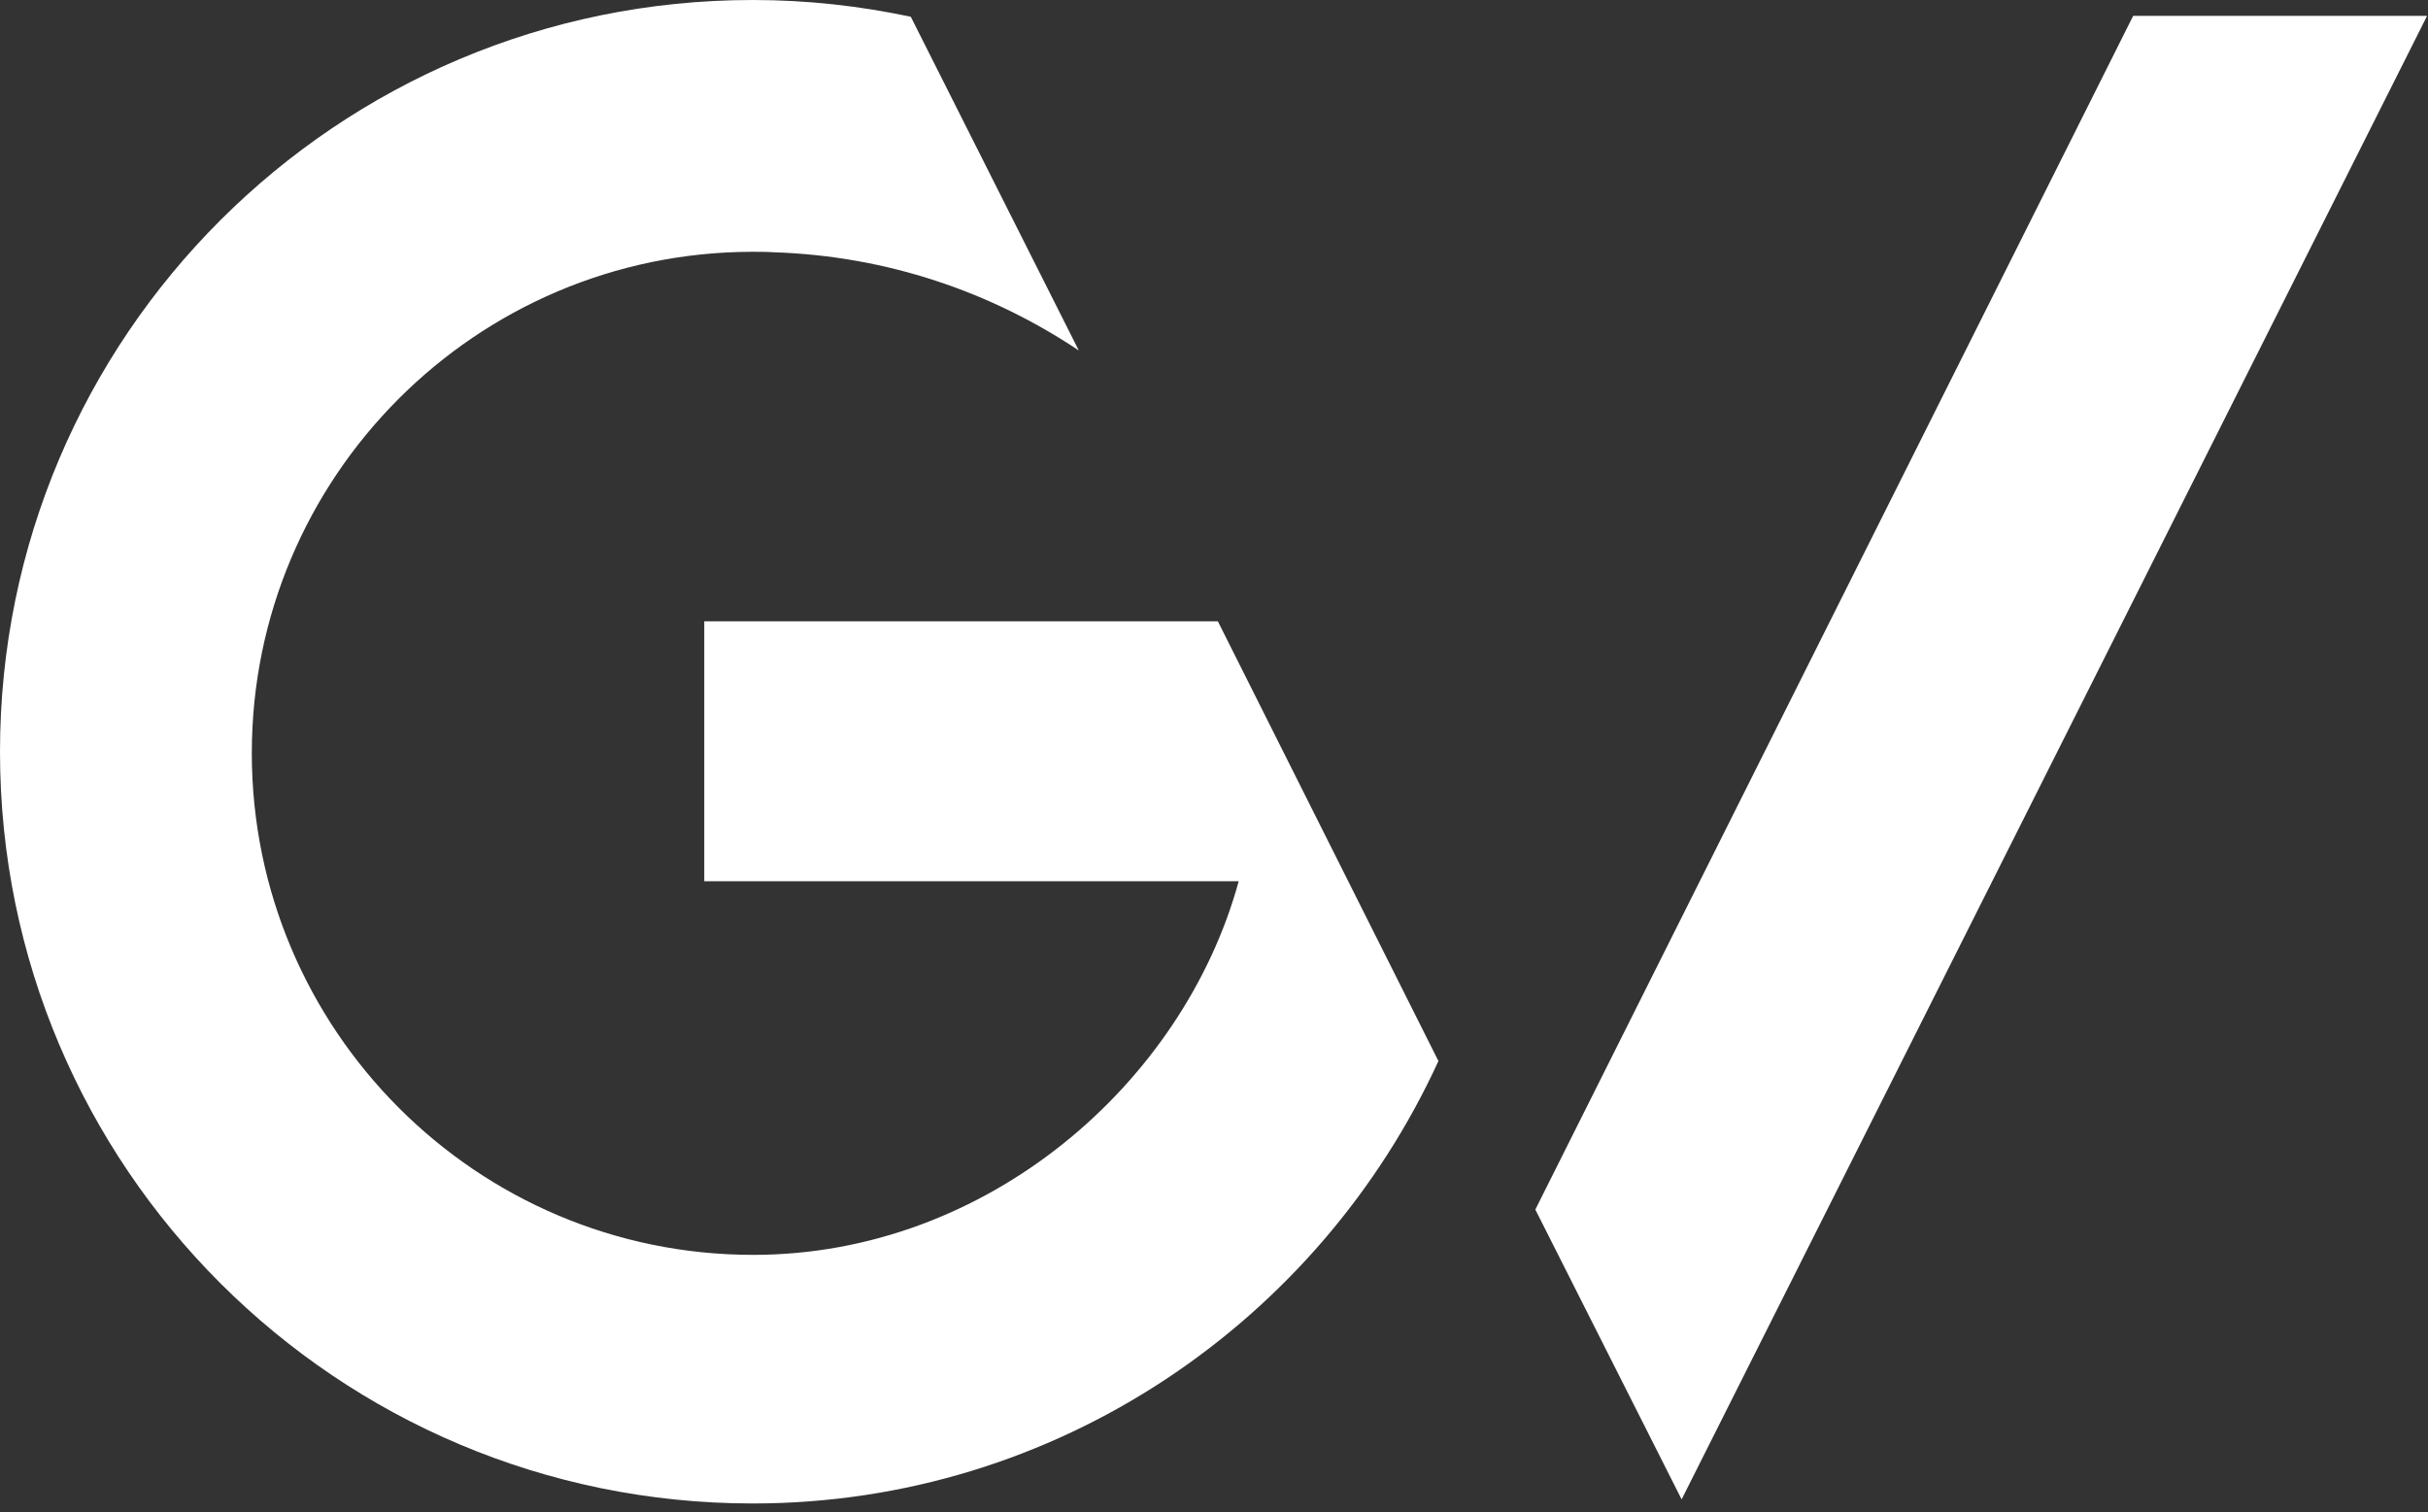 <svg width="183" height="114" viewBox="0 0 183 114" fill="none" xmlns="http://www.w3.org/2000/svg">
<rect x="0" y="0" width="183" height="114" fill="#333333" stroke="none"/>
<path d="M56.733 113.33C25.397 113.33 0 87.967 0 56.665C0 25.363 25.397 0 56.733 0C60.83 0 64.789 0.444 68.647 1.263L81.311 26.421C74.723 22.017 66.872 19.287 58.27 19.014C57.758 18.979 57.211 18.979 56.699 18.979C35.842 19.014 18.979 35.979 18.979 56.767C18.979 77.59 35.877 94.59 56.768 94.59C74.416 94.59 89.196 81.652 93.361 66.428H53.081V46.834H91.791L108.415 79.98C99.437 99.573 79.673 113.33 56.733 113.33Z" fill="white"/>
<path d="M126.745 113.022L115.719 91.175L160.778 1.194H182.932L126.745 113.022Z" fill="white"/>
</svg>
